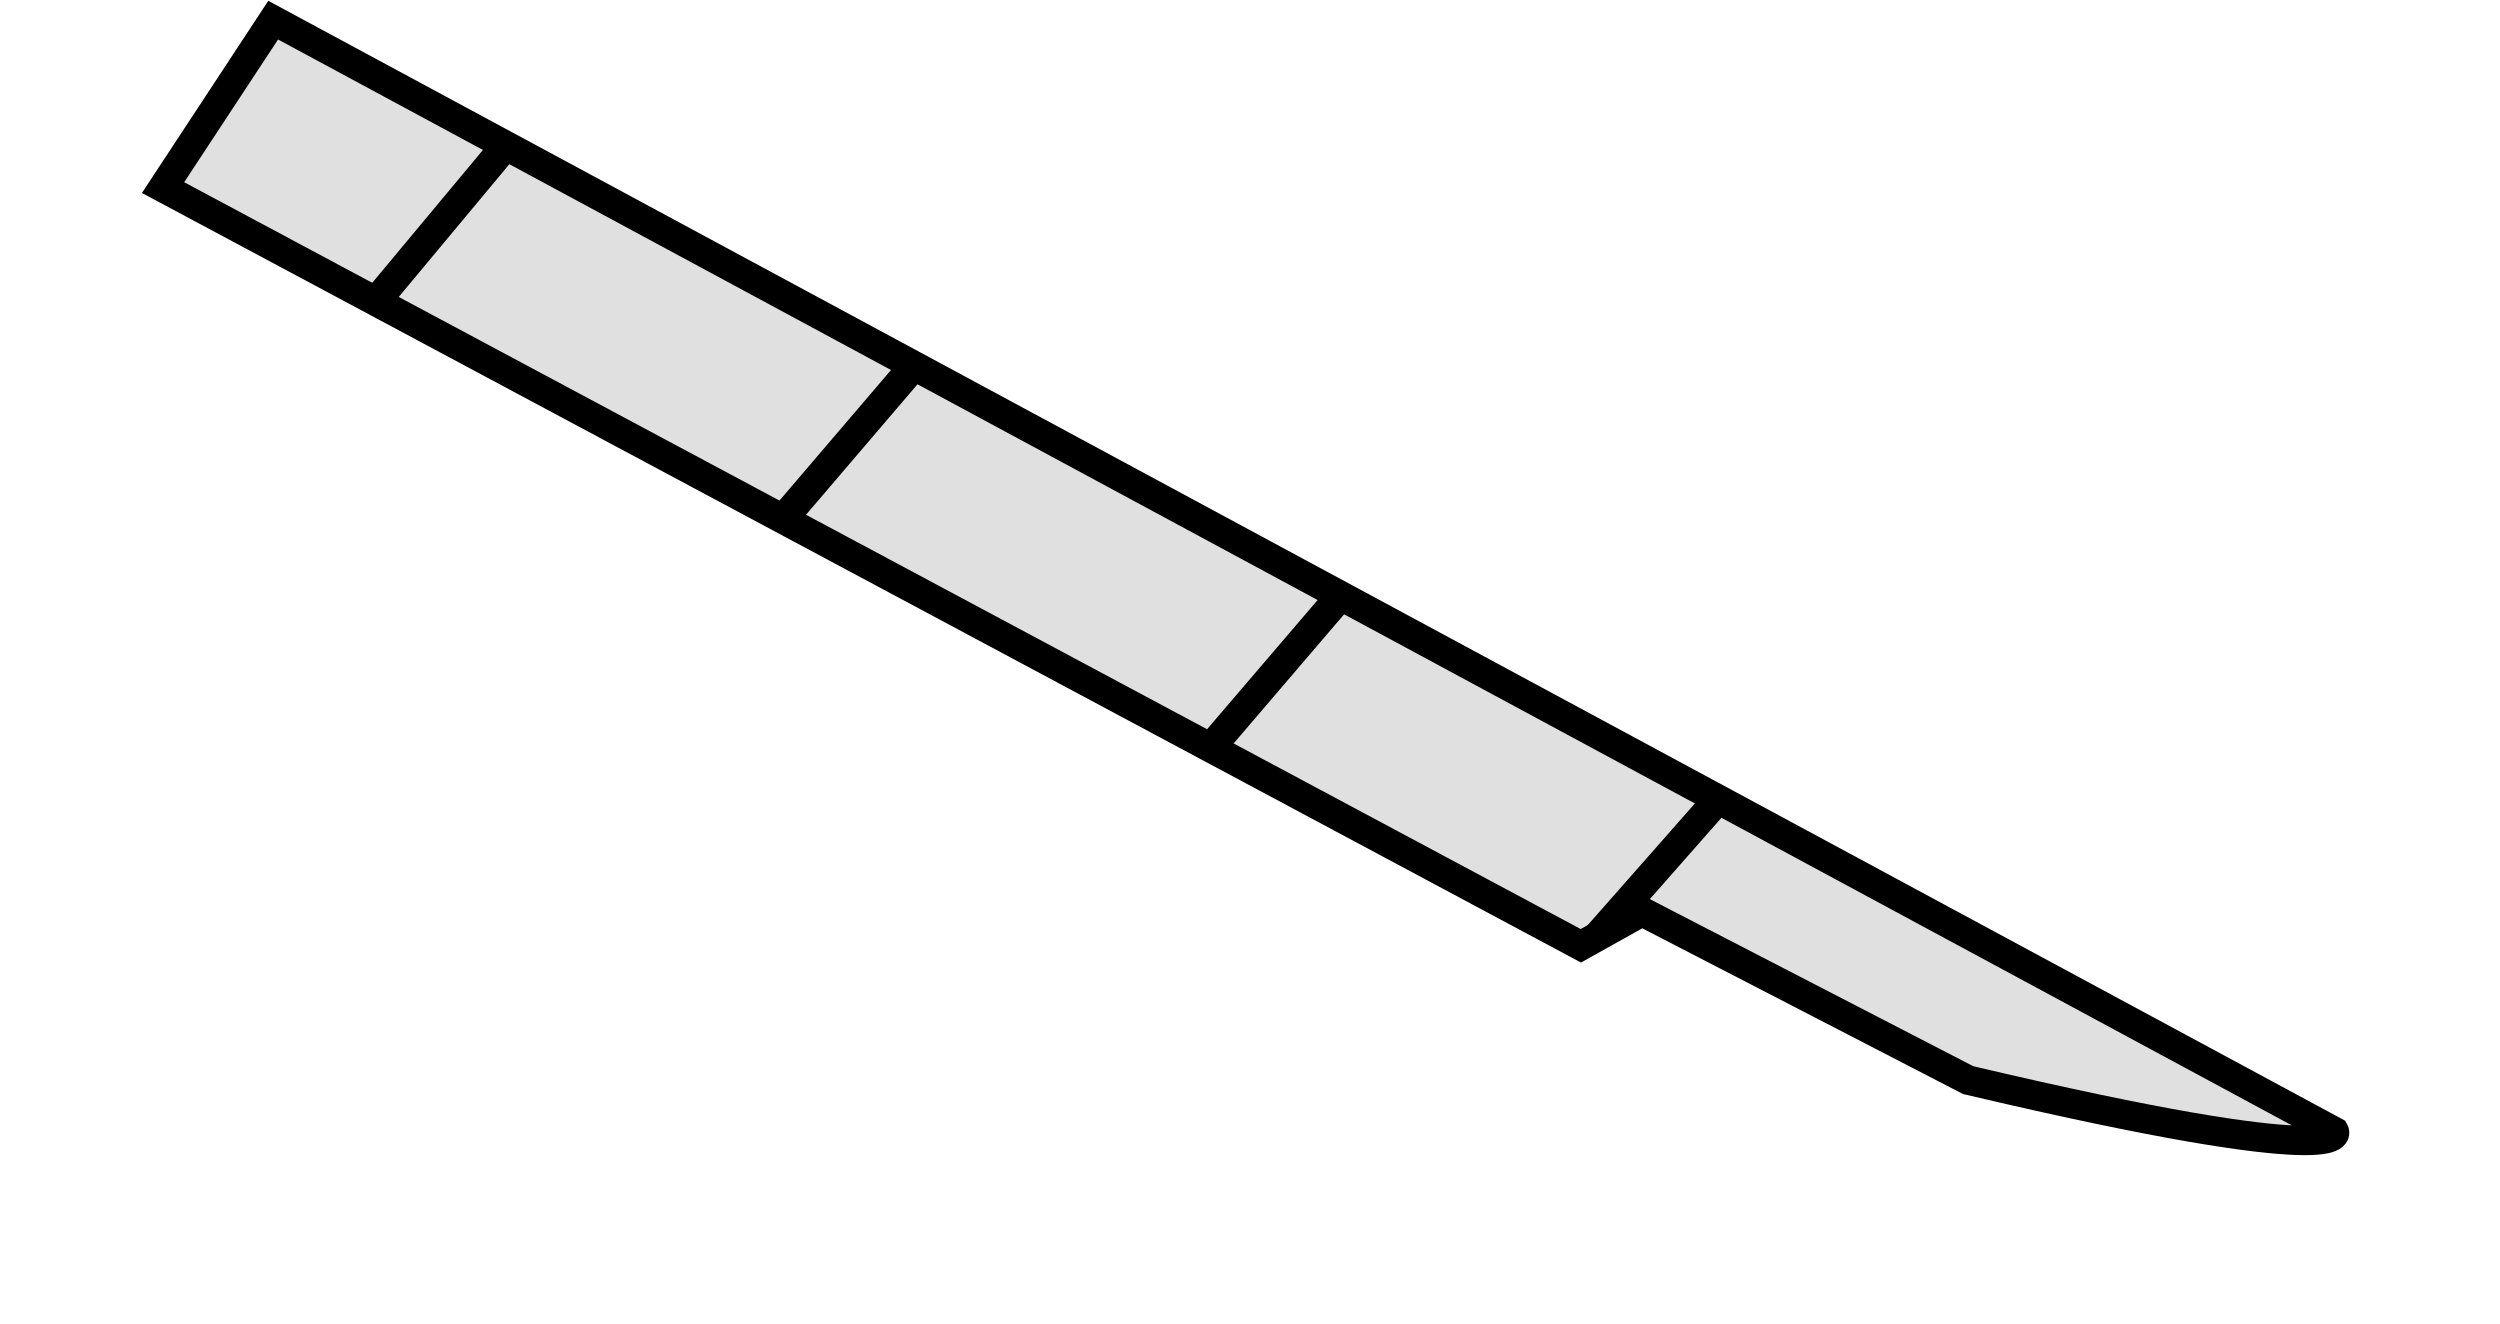 <svg width="85" height="45" viewBox="0 0 85 45" fill="none" xmlns="http://www.w3.org/2000/svg">
<path d="M9.288 0.685L79.369 38.474C79.369 38.474 80.15 39.849 66.917 36.724L55.828 30.995L53.748 32.157L5.544 6.378L9.288 0.685Z" fill="#E0E0E0" stroke="black" stroke-miterlimit="10"/>
<path d="M17.195 4.949L12.896 10.108" stroke="black" stroke-miterlimit="10"/>
<path d="M31.077 12.434L26.733 17.518" stroke="black" stroke-miterlimit="10"/>
<path d="M45.581 20.256L41.249 25.319" stroke="black" stroke-miterlimit="10"/>
<path d="M58.417 27.176L54.285 31.867" stroke="black" stroke-miterlimit="10"/>
</svg>
